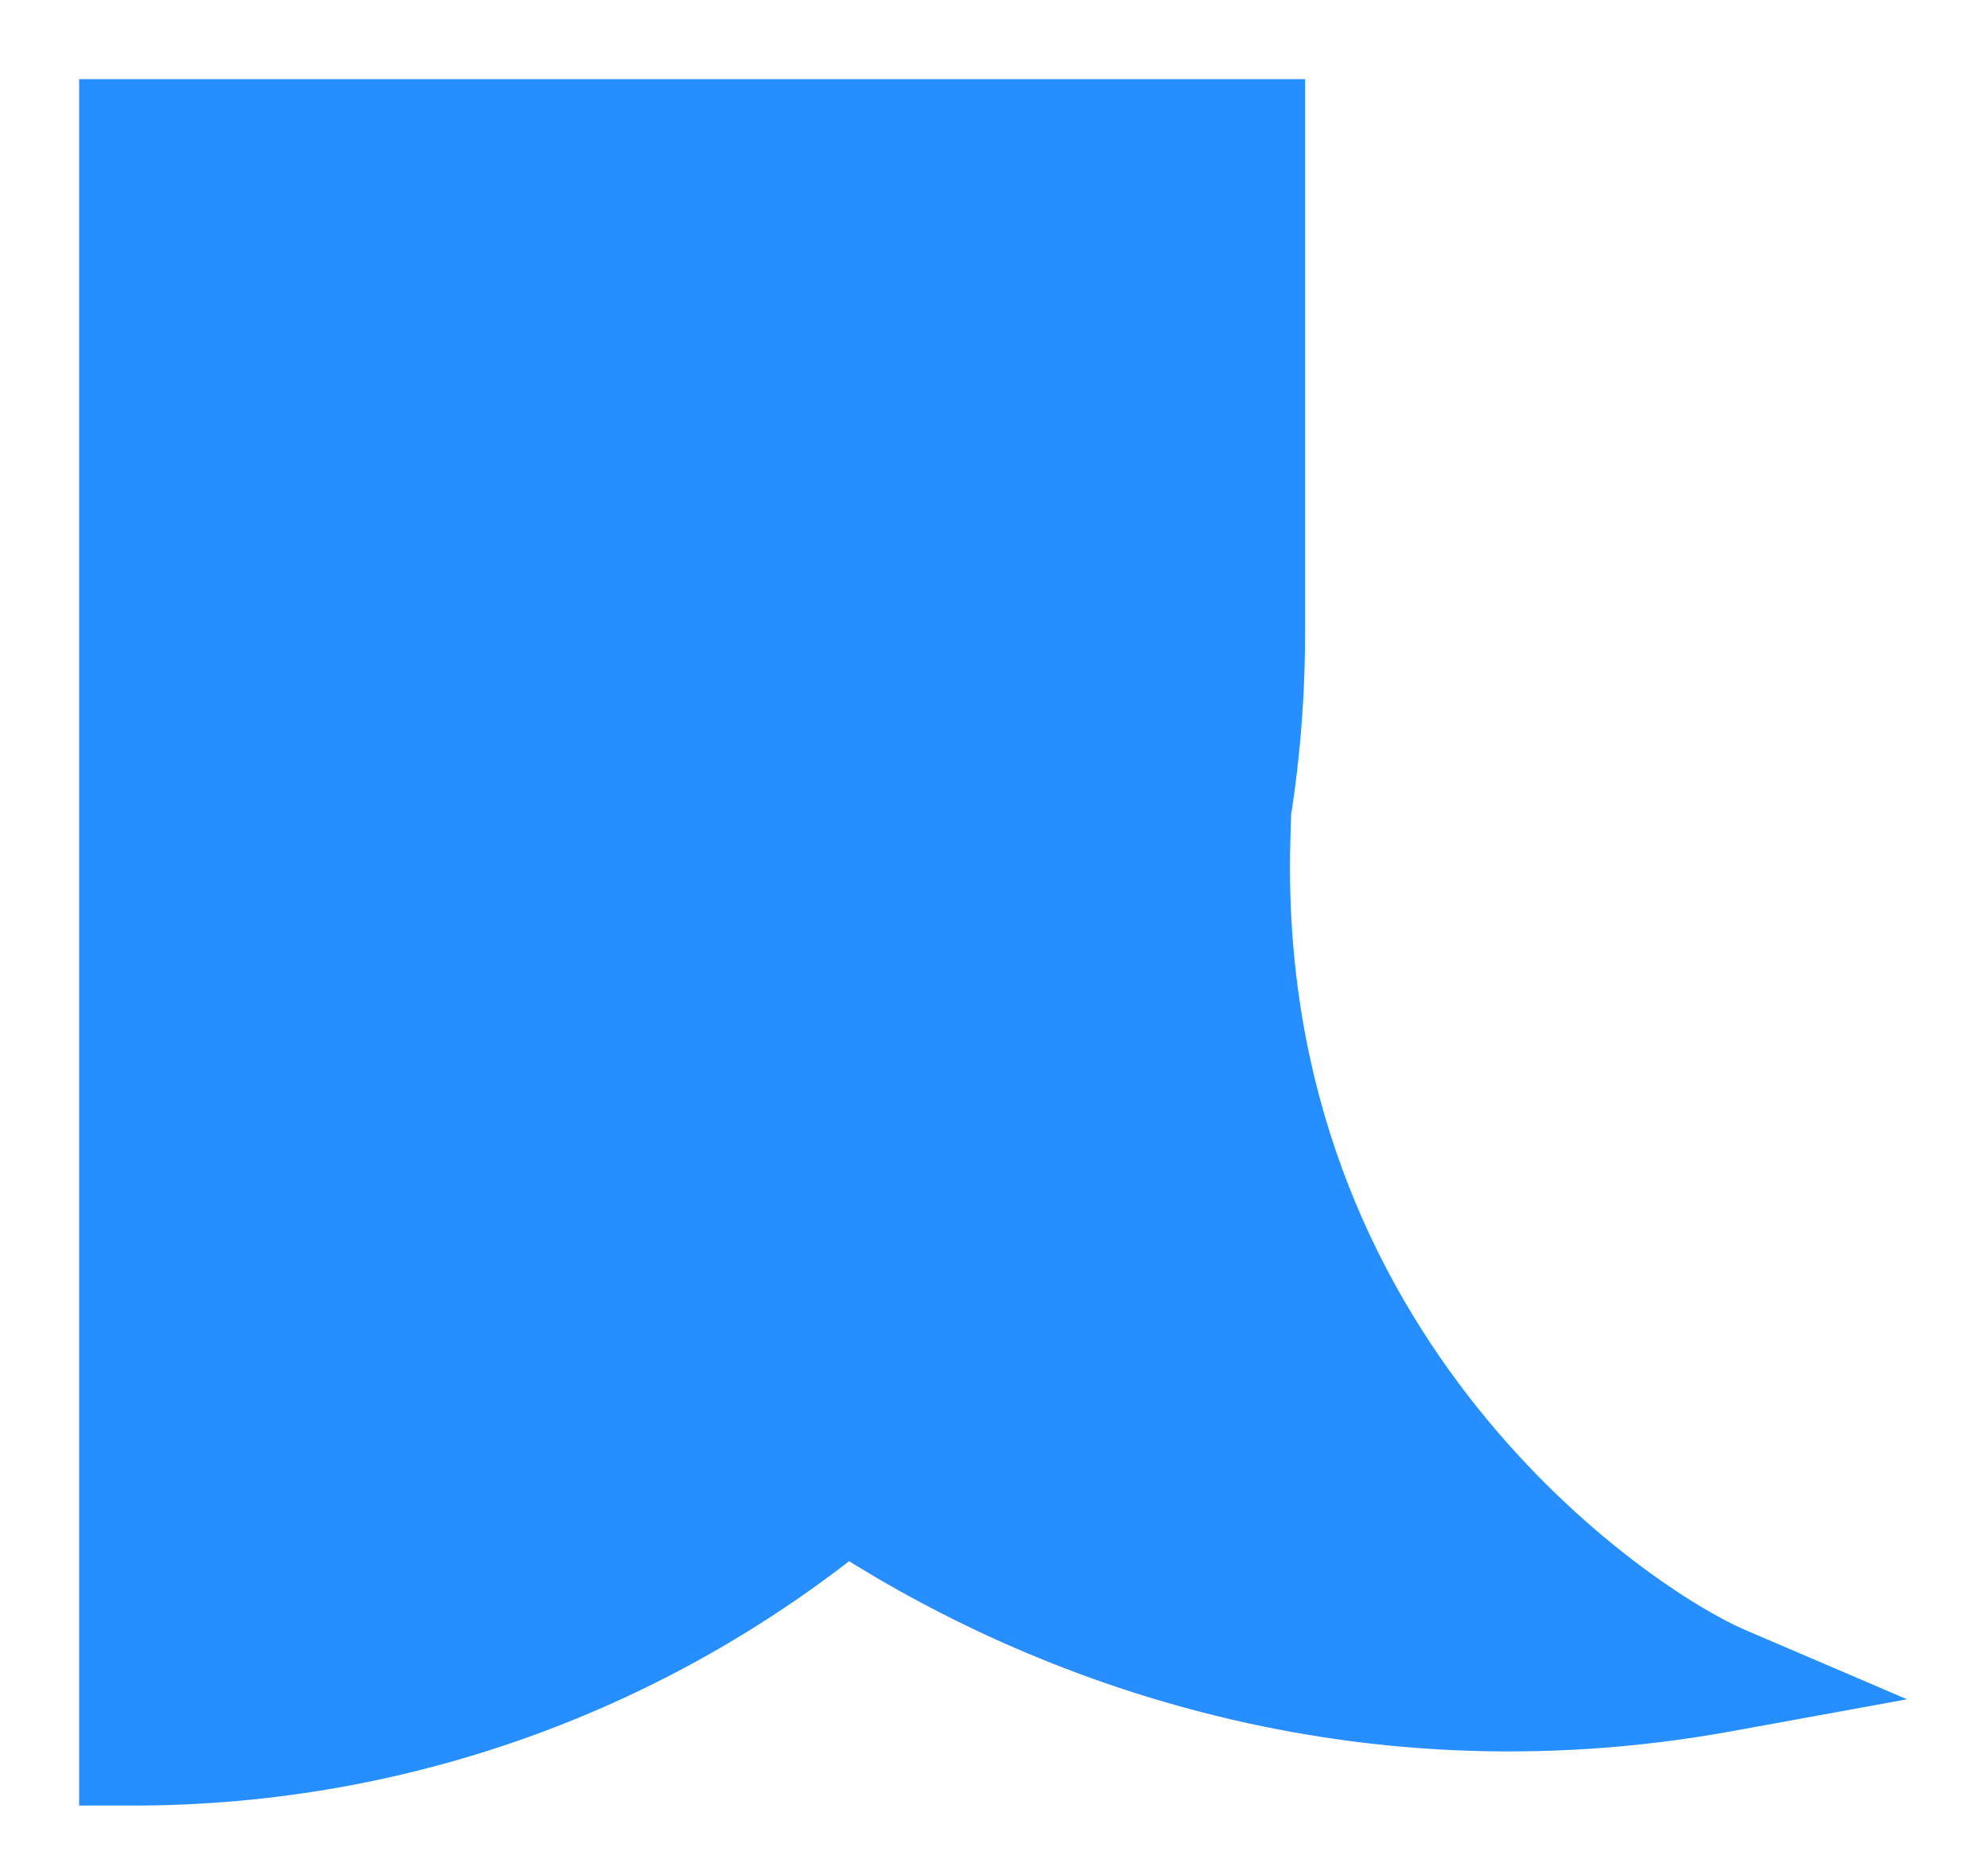 <svg width="15" height="14" viewBox="0 0 15 14" fill="none" xmlns="http://www.w3.org/2000/svg">
<path fill-rule="evenodd" clip-rule="evenodd" d="M9.291 6.388C9.392 5.867 9.444 5.328 9.444 4.778V1H1V13.222C3.045 13.222 4.92 12.495 6.381 11.286C7.839 12.257 10.176 13.18 13 12.666C12.222 12.333 9.222 10.333 9.333 6.333C9.32 6.352 9.306 6.37 9.291 6.388Z" fill="#278EFF"/>
<path d="M9.291 6.388L9.602 6.644L8.896 6.311L9.291 6.388ZM9.444 1V0.597H9.847V1H9.444ZM1 1H0.597V0.597H1V1ZM1 13.222V13.625H0.597V13.222H1ZM6.381 11.286L6.124 10.975L6.355 10.784L6.605 10.95L6.381 11.286ZM13 12.666L13.159 12.296L14.389 12.823L13.072 13.063L13 12.666ZM9.333 6.333L9.008 6.096L9.772 5.045L9.736 6.344L9.333 6.333ZM9.847 4.778C9.847 5.354 9.792 5.918 9.687 6.464L8.896 6.311C8.991 5.815 9.041 5.303 9.041 4.778H9.847ZM9.847 1V4.778H9.041V1H9.847ZM1 0.597H9.444V1.403H1V0.597ZM0.597 13.222V1H1.403V13.222H0.597ZM6.638 11.596C5.107 12.863 3.142 13.625 1 13.625V12.819C2.948 12.819 4.733 12.127 6.124 10.975L6.638 11.596ZM13.072 13.063C10.12 13.6 7.678 12.634 6.158 11.621L6.605 10.95C8 11.88 10.232 12.76 12.928 12.27L13.072 13.063ZM9.736 6.344C9.684 8.233 10.364 9.642 11.148 10.623C11.94 11.614 12.832 12.156 13.159 12.296L12.841 13.037C12.391 12.844 11.393 12.219 10.519 11.127C9.637 10.024 8.872 8.433 8.931 6.322L9.736 6.344ZM8.981 6.131C8.99 6.12 8.999 6.108 9.008 6.096L9.659 6.57C9.641 6.596 9.622 6.62 9.602 6.644L8.981 6.131Z" fill="#278EFF"/>
</svg>
